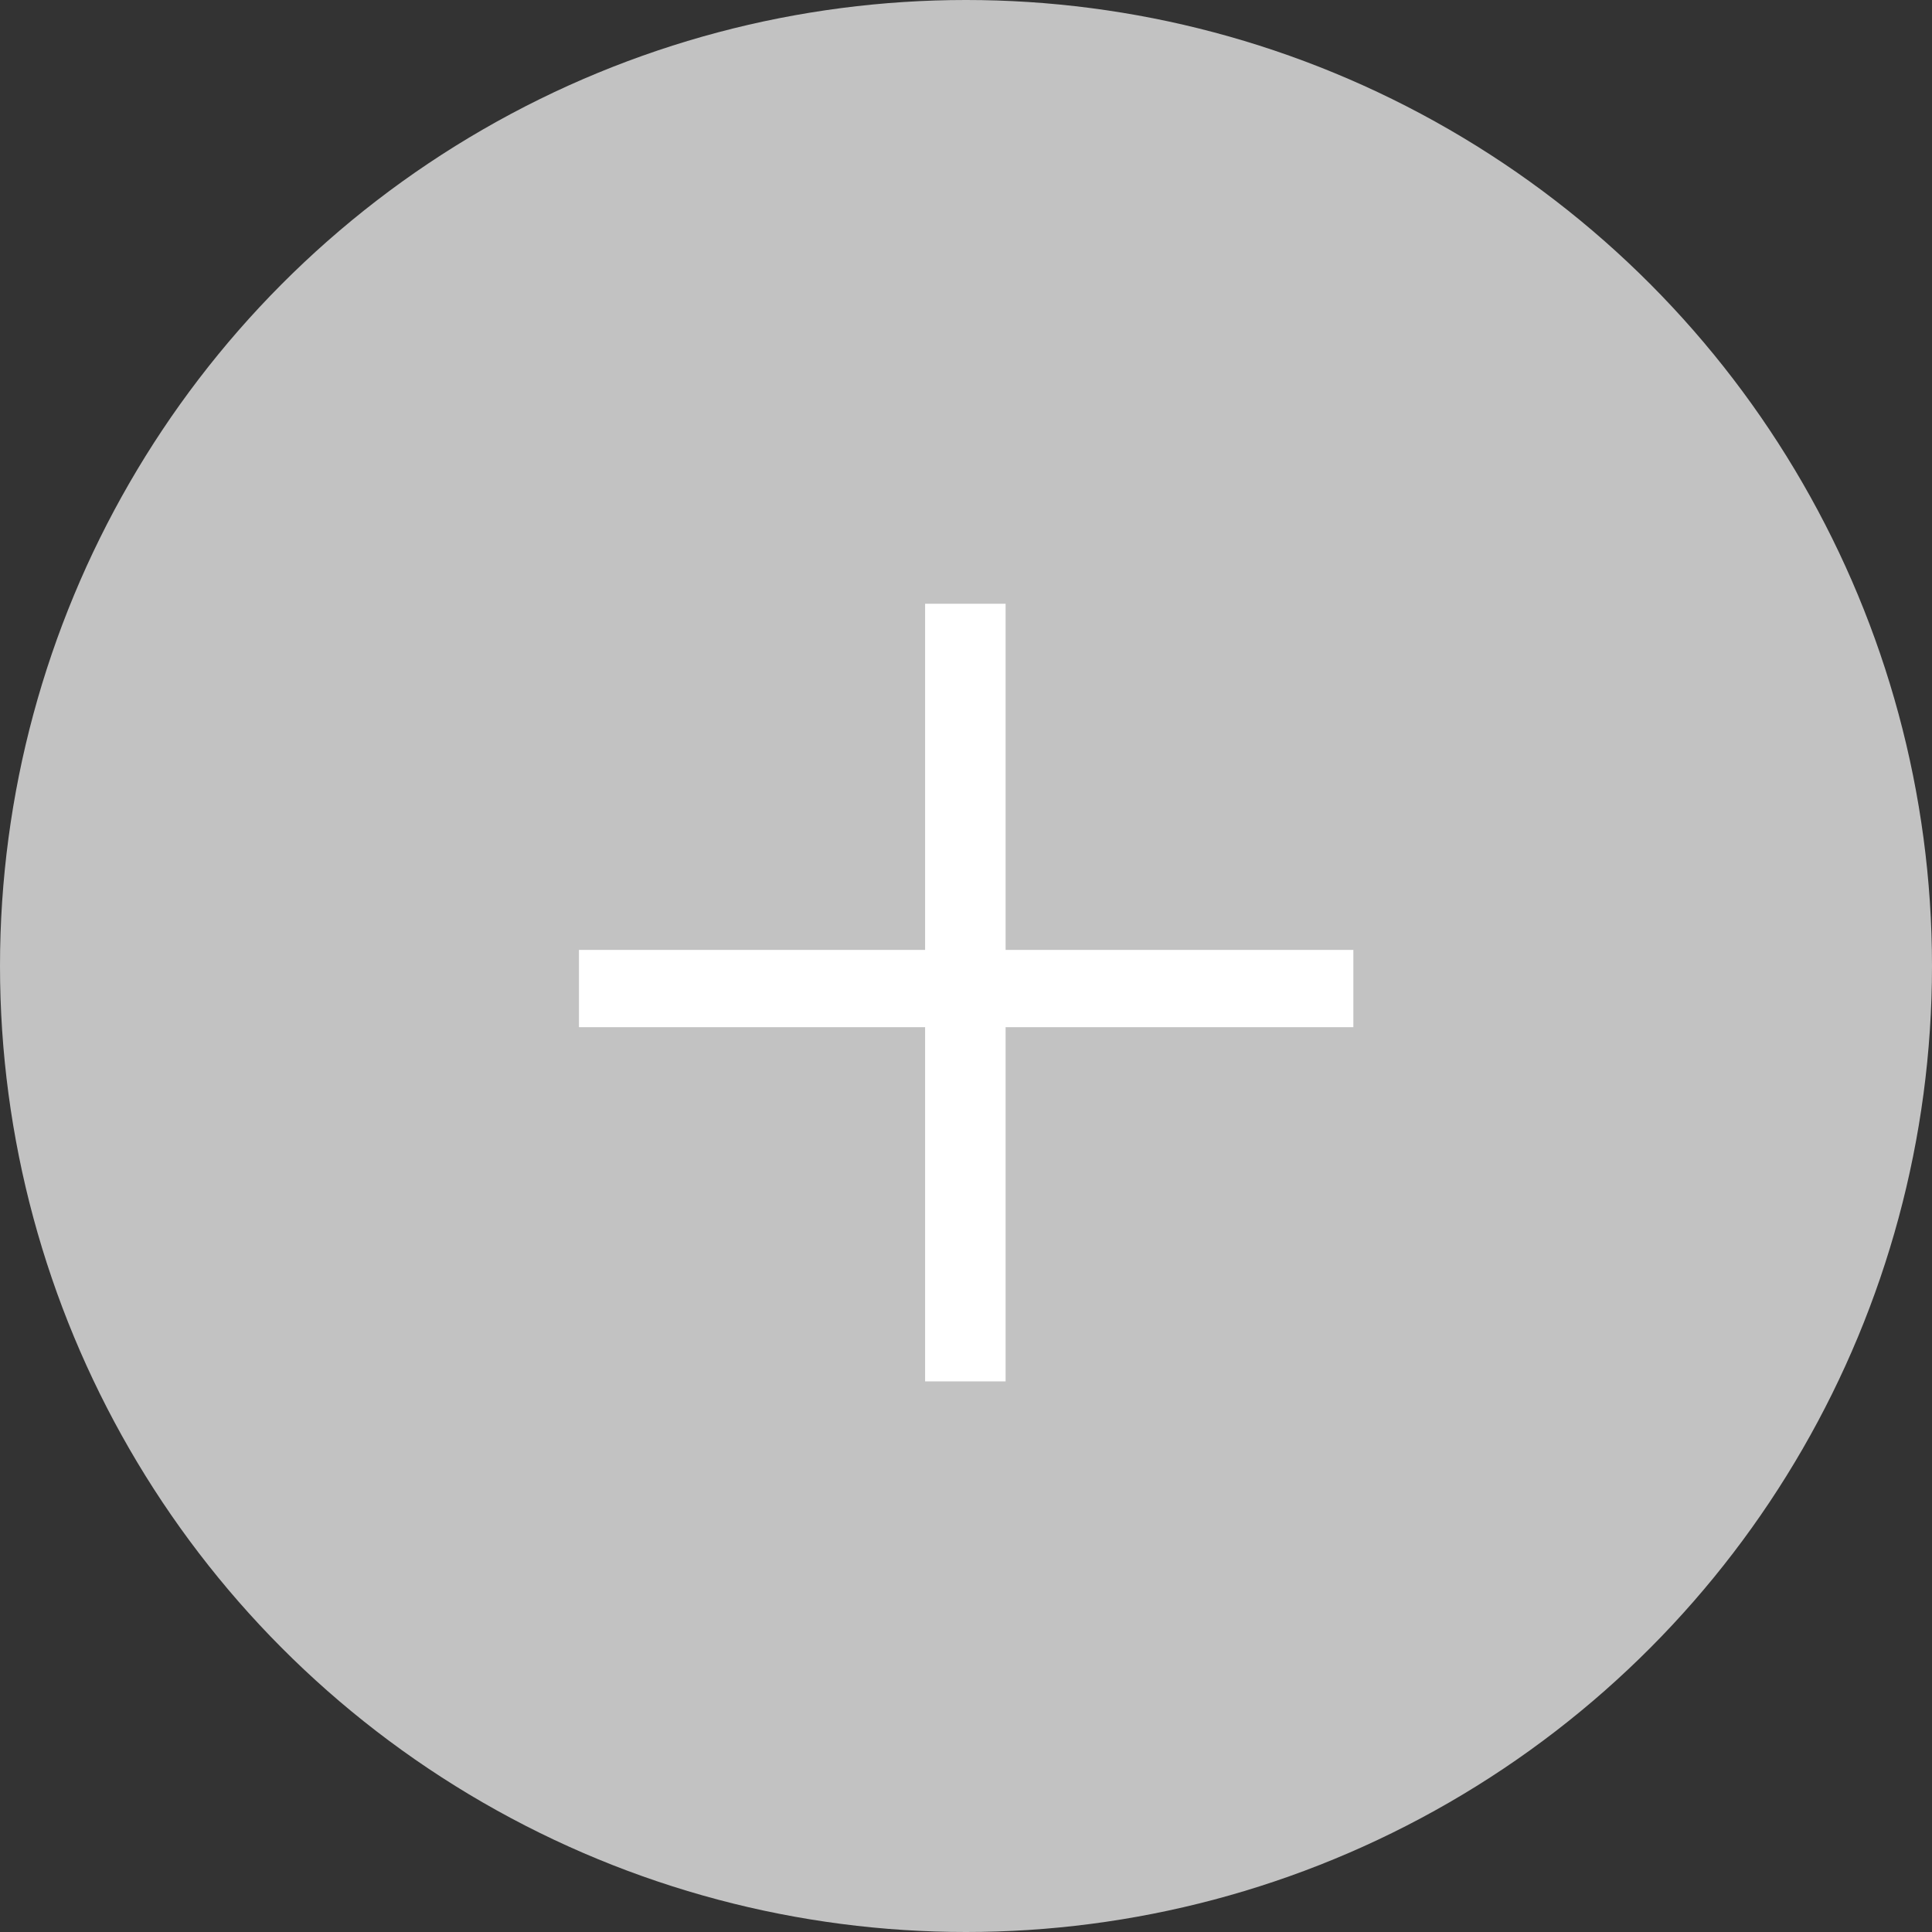 <svg width="12" height="12" viewBox="0 0 12 12" fill="none" xmlns="http://www.w3.org/2000/svg">
<rect x="0" y="0" width="12" height="12" fill="#333333" stroke="none"/>
<circle cx="6" cy="6" r="6" fill="#C2C2C2"/>
<path d="M3.596 6.38V5.9H8.406V6.38H3.596ZM5.746 8.58V3.75H6.246V8.58H5.746Z" fill="white"/>
</svg>
